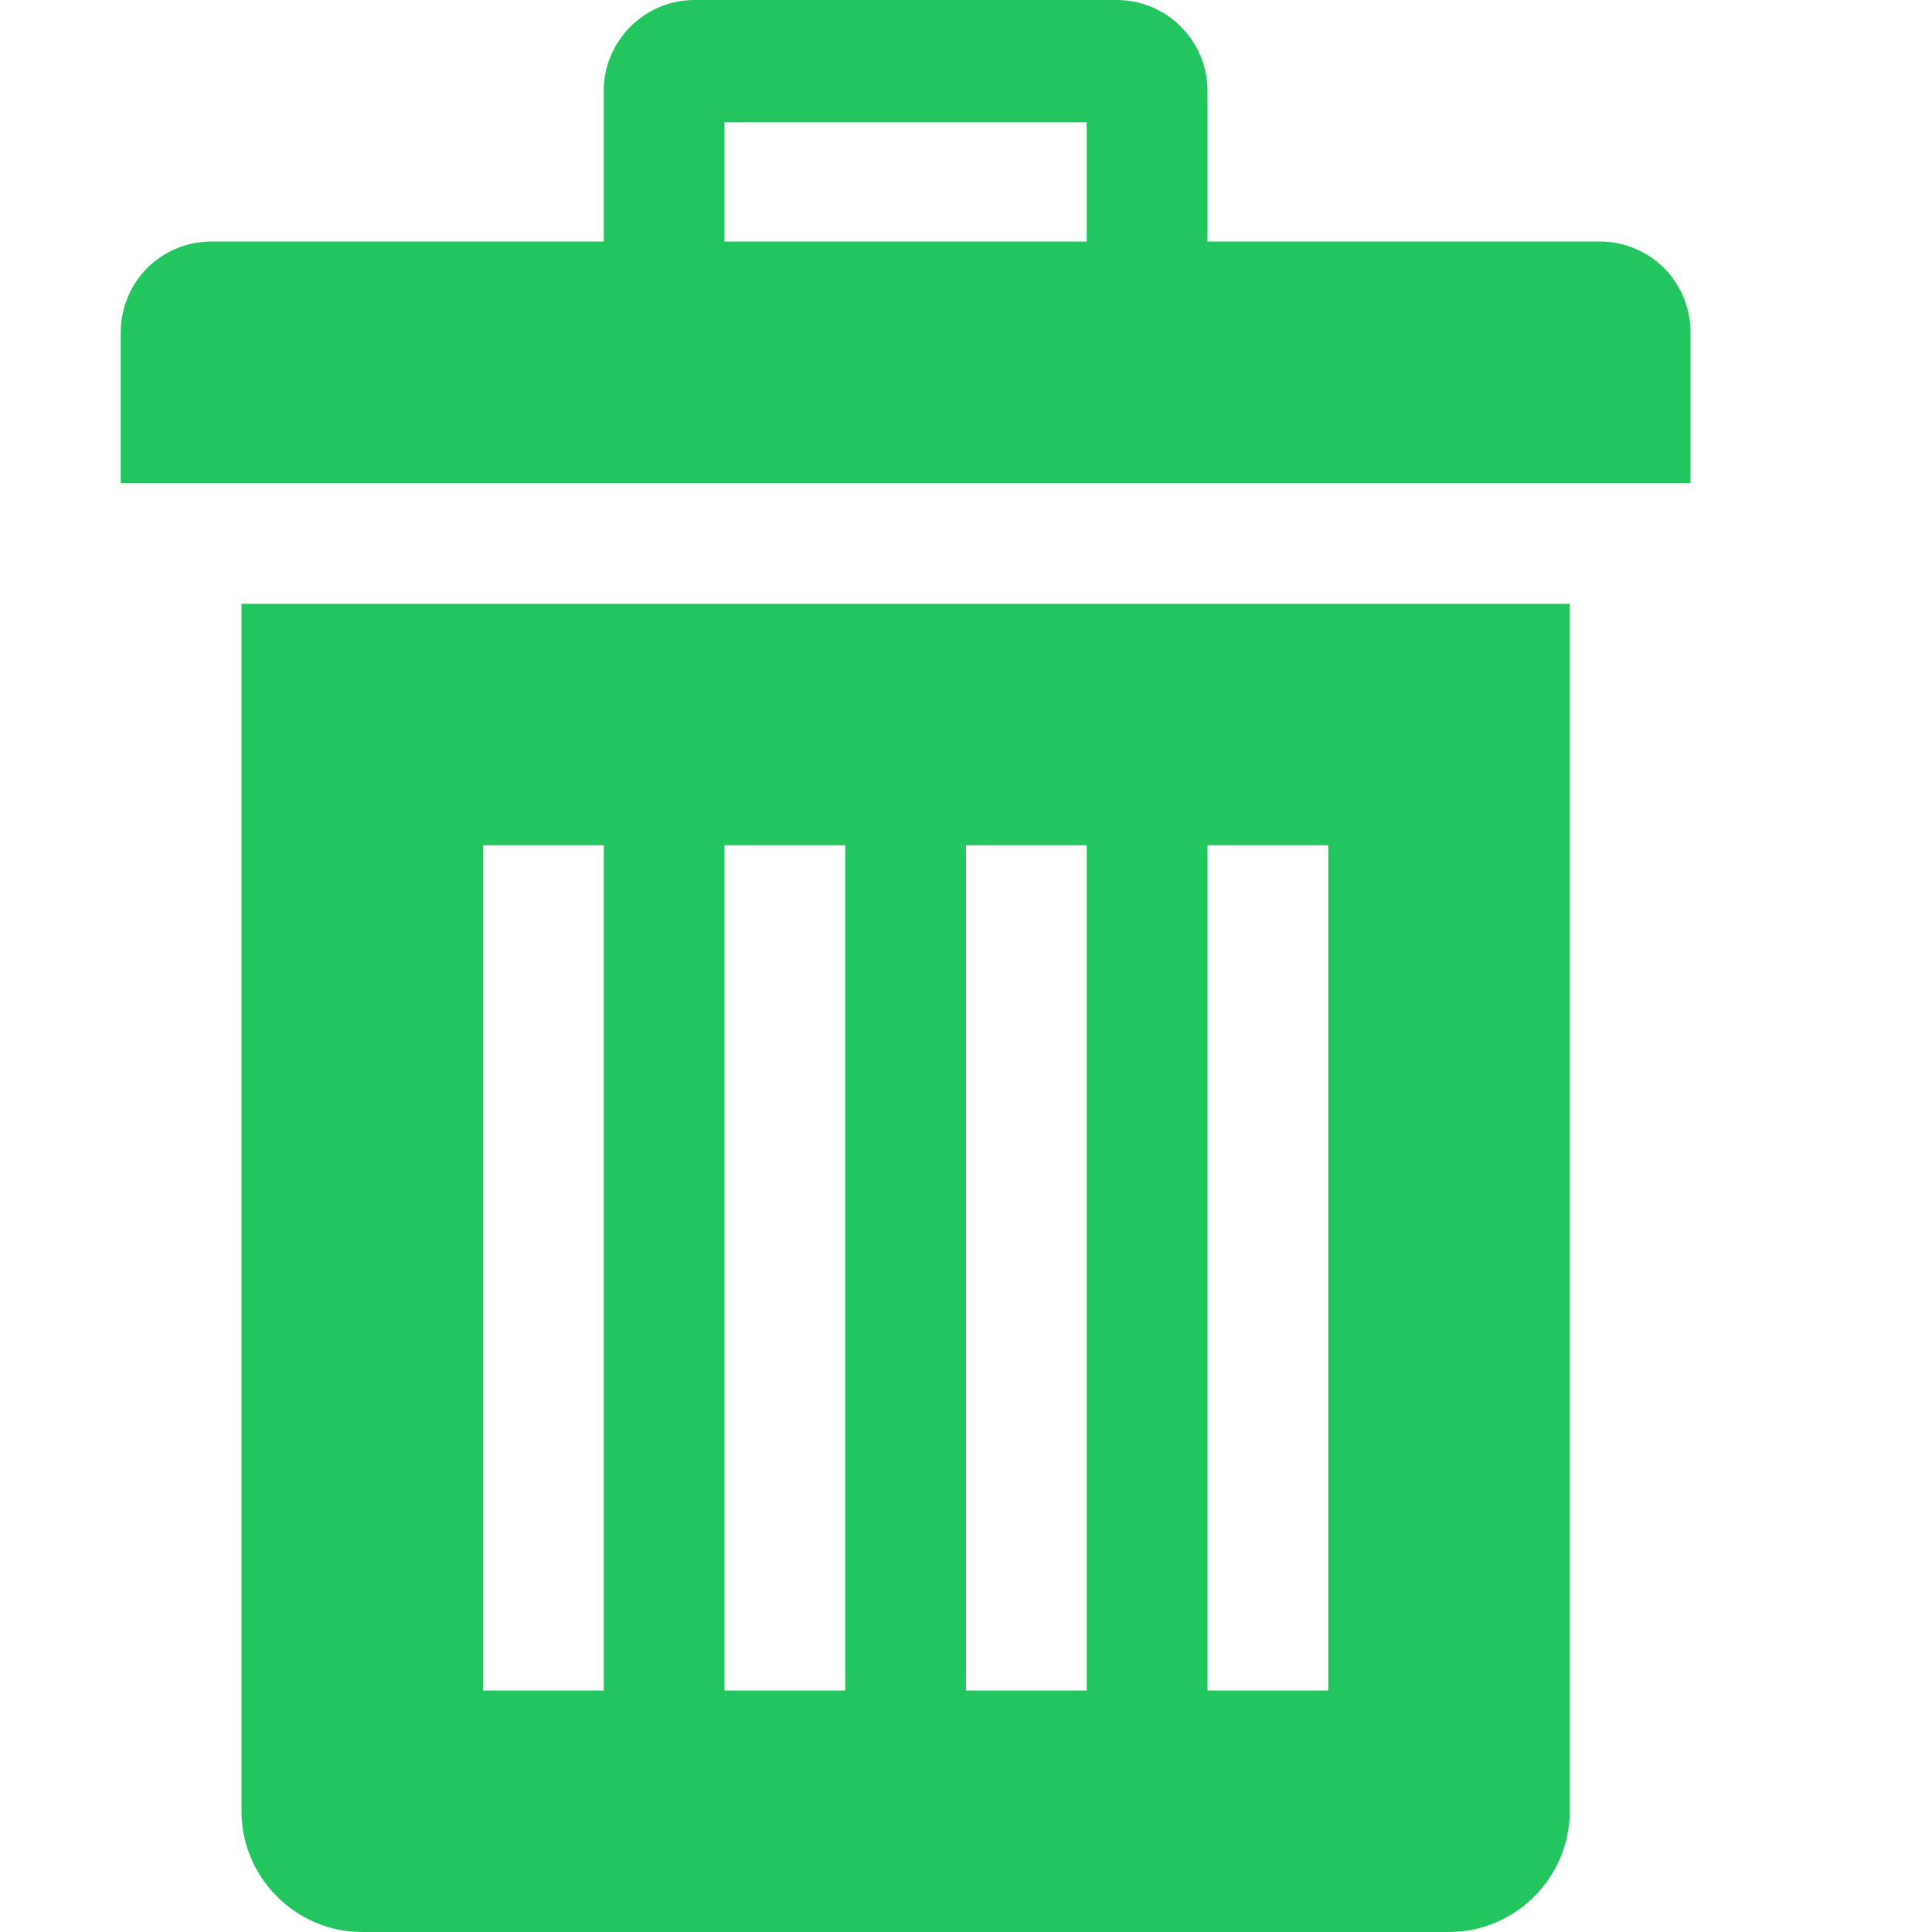 <svg width="24" height="24" viewBox="0 0 24 24" fill="none" xmlns="http://www.w3.org/2000/svg">
<path d="M3 7.5V22.5C3 23.325 3.675 24 4.5 24H18C18.825 24 19.5 23.325 19.5 22.5V7.5H3ZM7.5 21H6V10.5H7.5V21ZM10.5 21H9V10.5H10.5V21ZM13.5 21H12V10.5H13.5V21ZM16.5 21H15V10.5H16.5V21ZM19.875 3H15V1.125C14.999 0.827 14.88 0.542 14.669 0.331C14.459 0.12 14.173 0.001 13.875 0L8.625 0C8.327 0.001 8.042 0.12 7.831 0.331C7.62 0.542 7.501 0.827 7.5 1.125V3H2.625C2.327 3 2.04 3.119 1.829 3.329C1.619 3.54 1.5 3.827 1.5 4.125V6H21V4.125C21 3.827 20.881 3.54 20.671 3.329C20.459 3.119 20.173 3 19.875 3ZM13.5 3H9V1.52H13.5V3Z" fill="#22C55E"/>
</svg>
